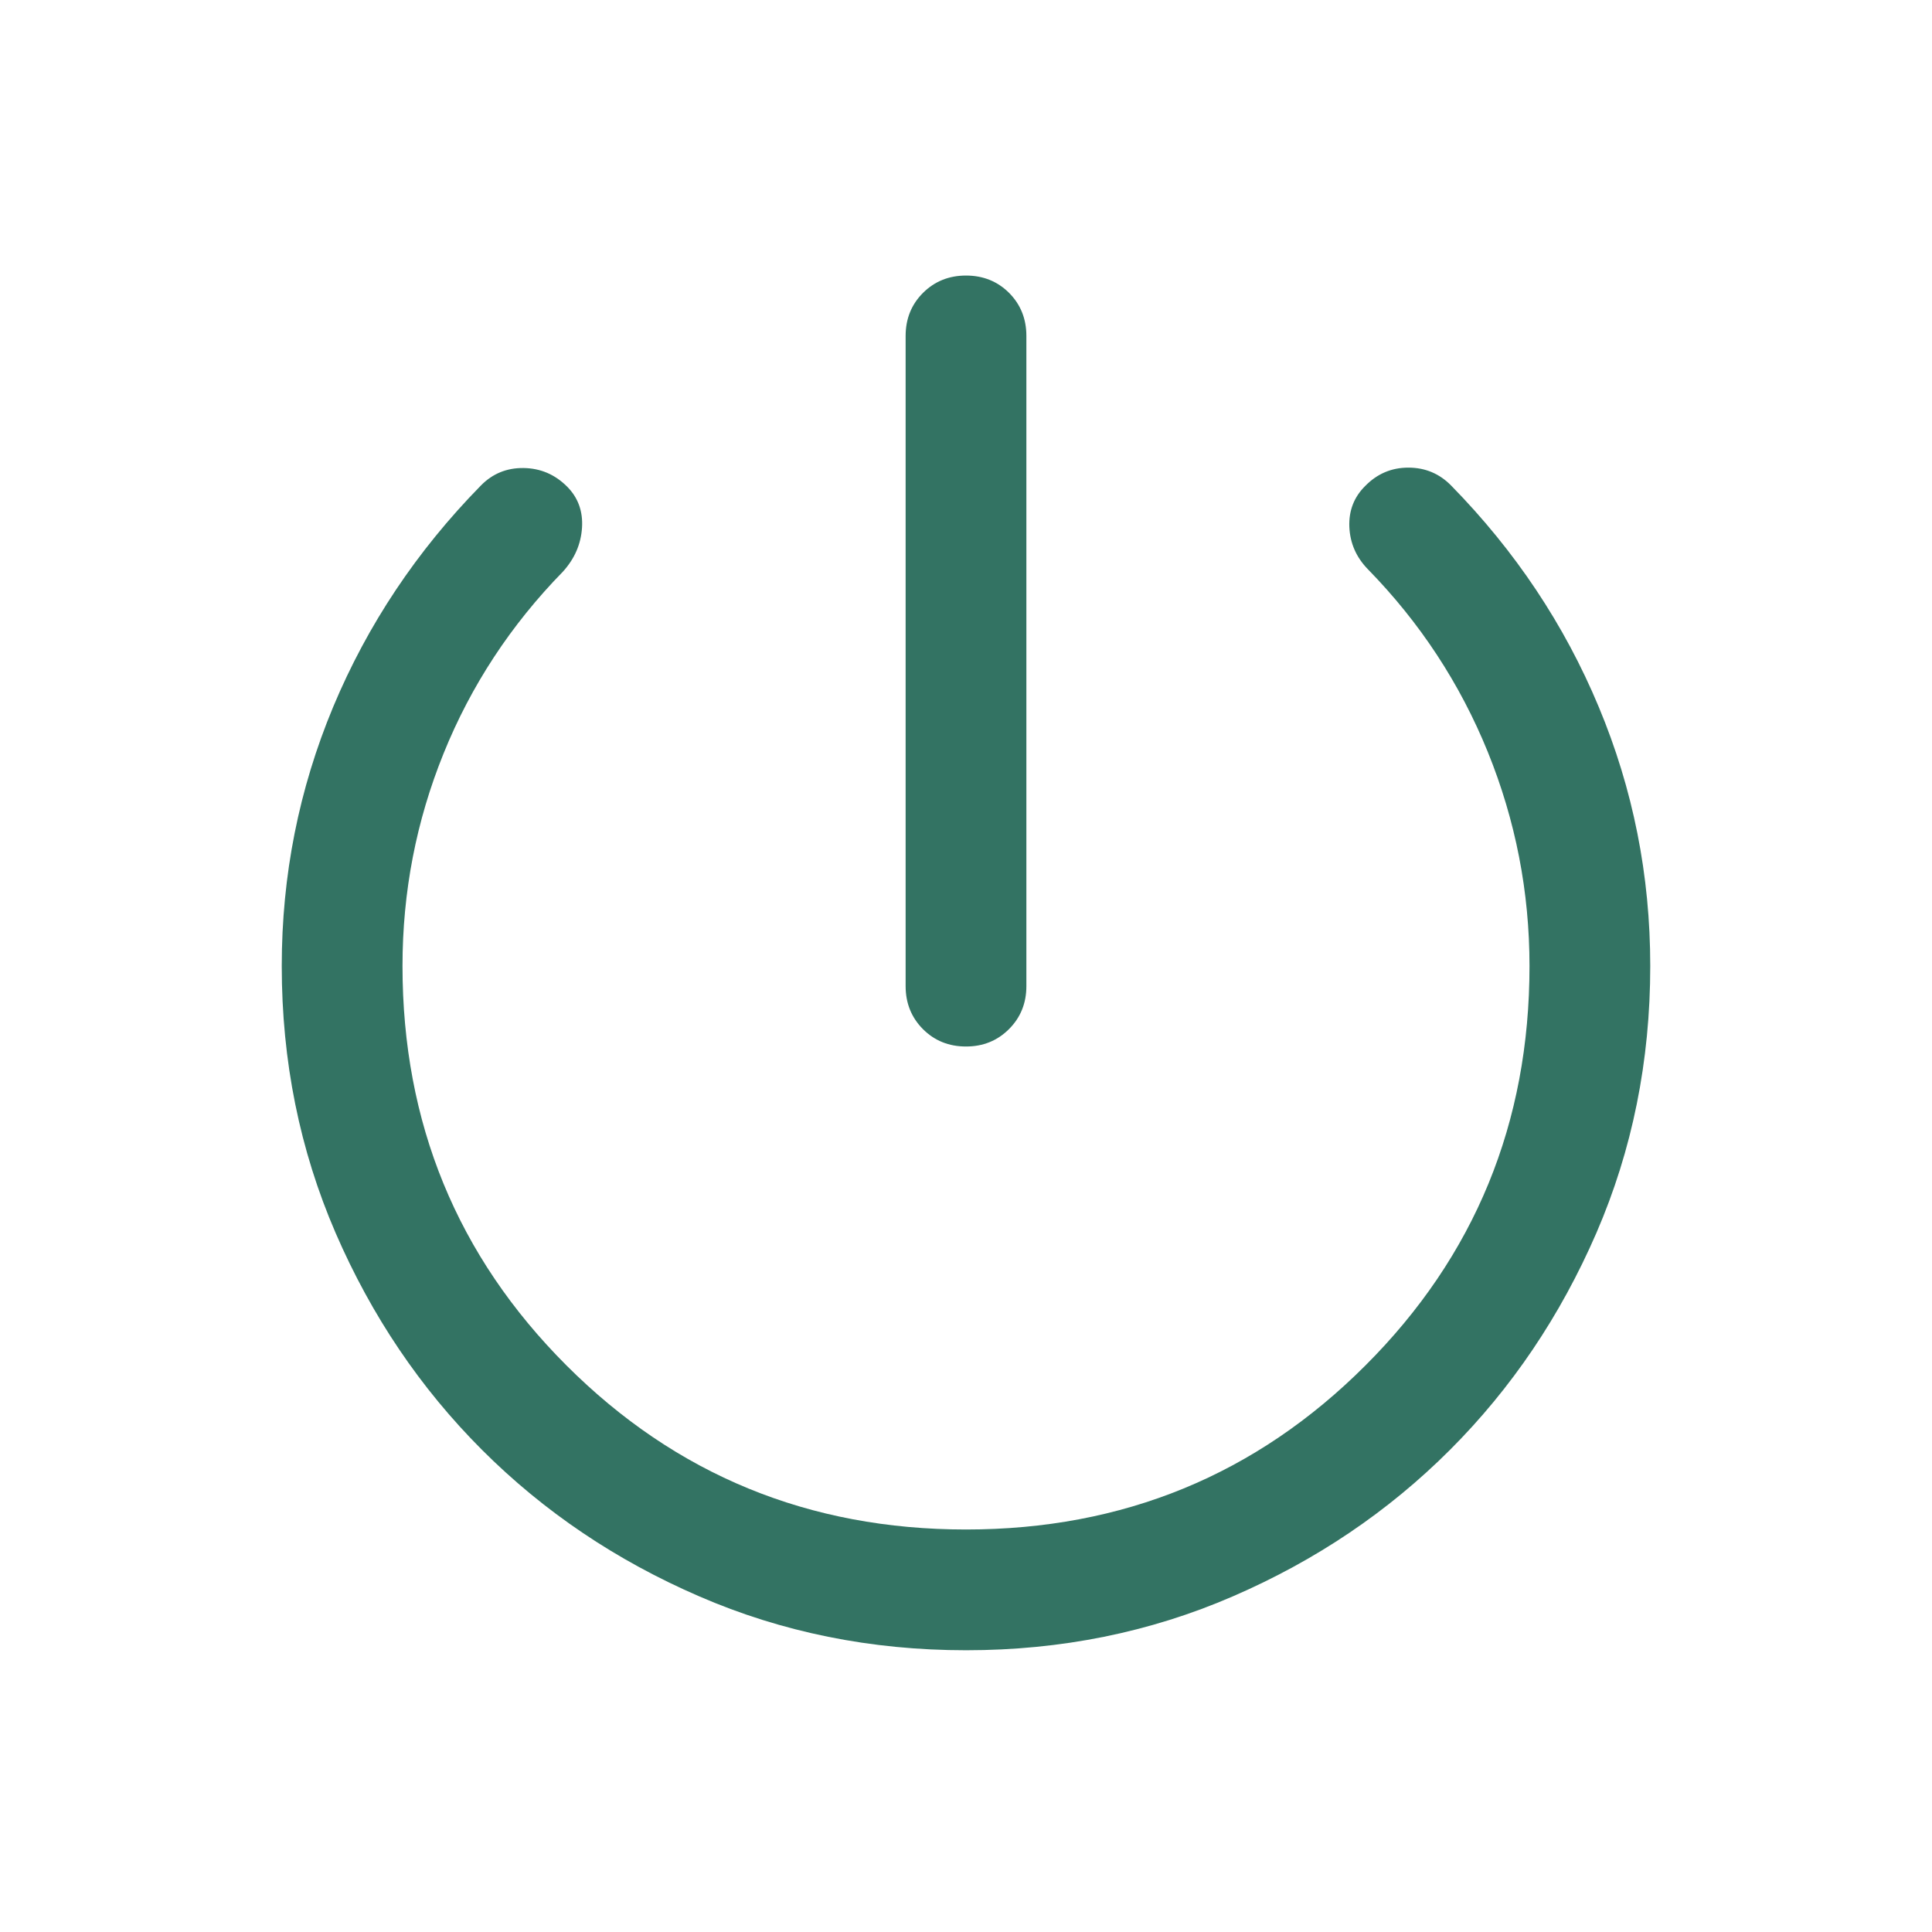 <svg width="24" height="24" viewBox="0 0 24 24" fill="none" xmlns="http://www.w3.org/2000/svg">
<mask id="mask0_1624_1096" style="mask-type:alpha" maskUnits="userSpaceOnUse" x="0" y="-1" width="24" height="25">
<rect y="-0" width="24" height="24" fill="#D9D9D9"/>
</mask>
<g mask="url(#mask0_1624_1096)">
<path d="M12 13C11.787 13 11.609 12.928 11.465 12.784C11.322 12.64 11.25 12.462 11.25 12.25V4.173C11.25 3.96 11.322 3.782 11.466 3.638C11.61 3.495 11.788 3.423 12 3.423C12.213 3.423 12.391 3.495 12.535 3.638C12.678 3.782 12.75 3.96 12.75 4.173V12.25C12.75 12.462 12.678 12.64 12.534 12.784C12.39 12.928 12.212 13 12 13ZM12.001 20.5C10.821 20.5 9.715 20.277 8.685 19.83C7.654 19.384 6.755 18.778 5.988 18.011C5.222 17.245 4.615 16.346 4.169 15.316C3.723 14.285 3.5 13.18 3.5 12C3.5 10.875 3.713 9.803 4.139 8.781C4.566 7.76 5.177 6.844 5.973 6.032C6.118 5.884 6.295 5.811 6.505 5.814C6.714 5.817 6.894 5.894 7.044 6.044C7.181 6.181 7.243 6.352 7.23 6.555C7.217 6.759 7.138 6.941 6.992 7.102C6.345 7.764 5.851 8.517 5.511 9.358C5.17 10.2 5 11.08 5 12C5 13.95 5.679 15.604 7.037 16.962C8.396 18.321 10.05 19 12 19C13.95 19 15.604 18.321 16.962 16.962C18.321 15.604 19 13.95 19 12C19 11.078 18.827 10.192 18.482 9.341C18.136 8.49 17.64 7.734 16.992 7.071C16.847 6.922 16.771 6.747 16.762 6.546C16.754 6.344 16.82 6.174 16.96 6.036C17.108 5.885 17.286 5.809 17.495 5.809C17.705 5.809 17.882 5.884 18.027 6.032C18.823 6.844 19.434 7.76 19.86 8.781C20.287 9.803 20.5 10.875 20.5 12C20.5 13.18 20.277 14.285 19.831 15.316C19.384 16.346 18.778 17.245 18.012 18.011C17.245 18.778 16.346 19.384 15.316 19.83C14.286 20.277 13.18 20.5 12.001 20.5Z" fill="#337363"/>
</g>
</svg>

